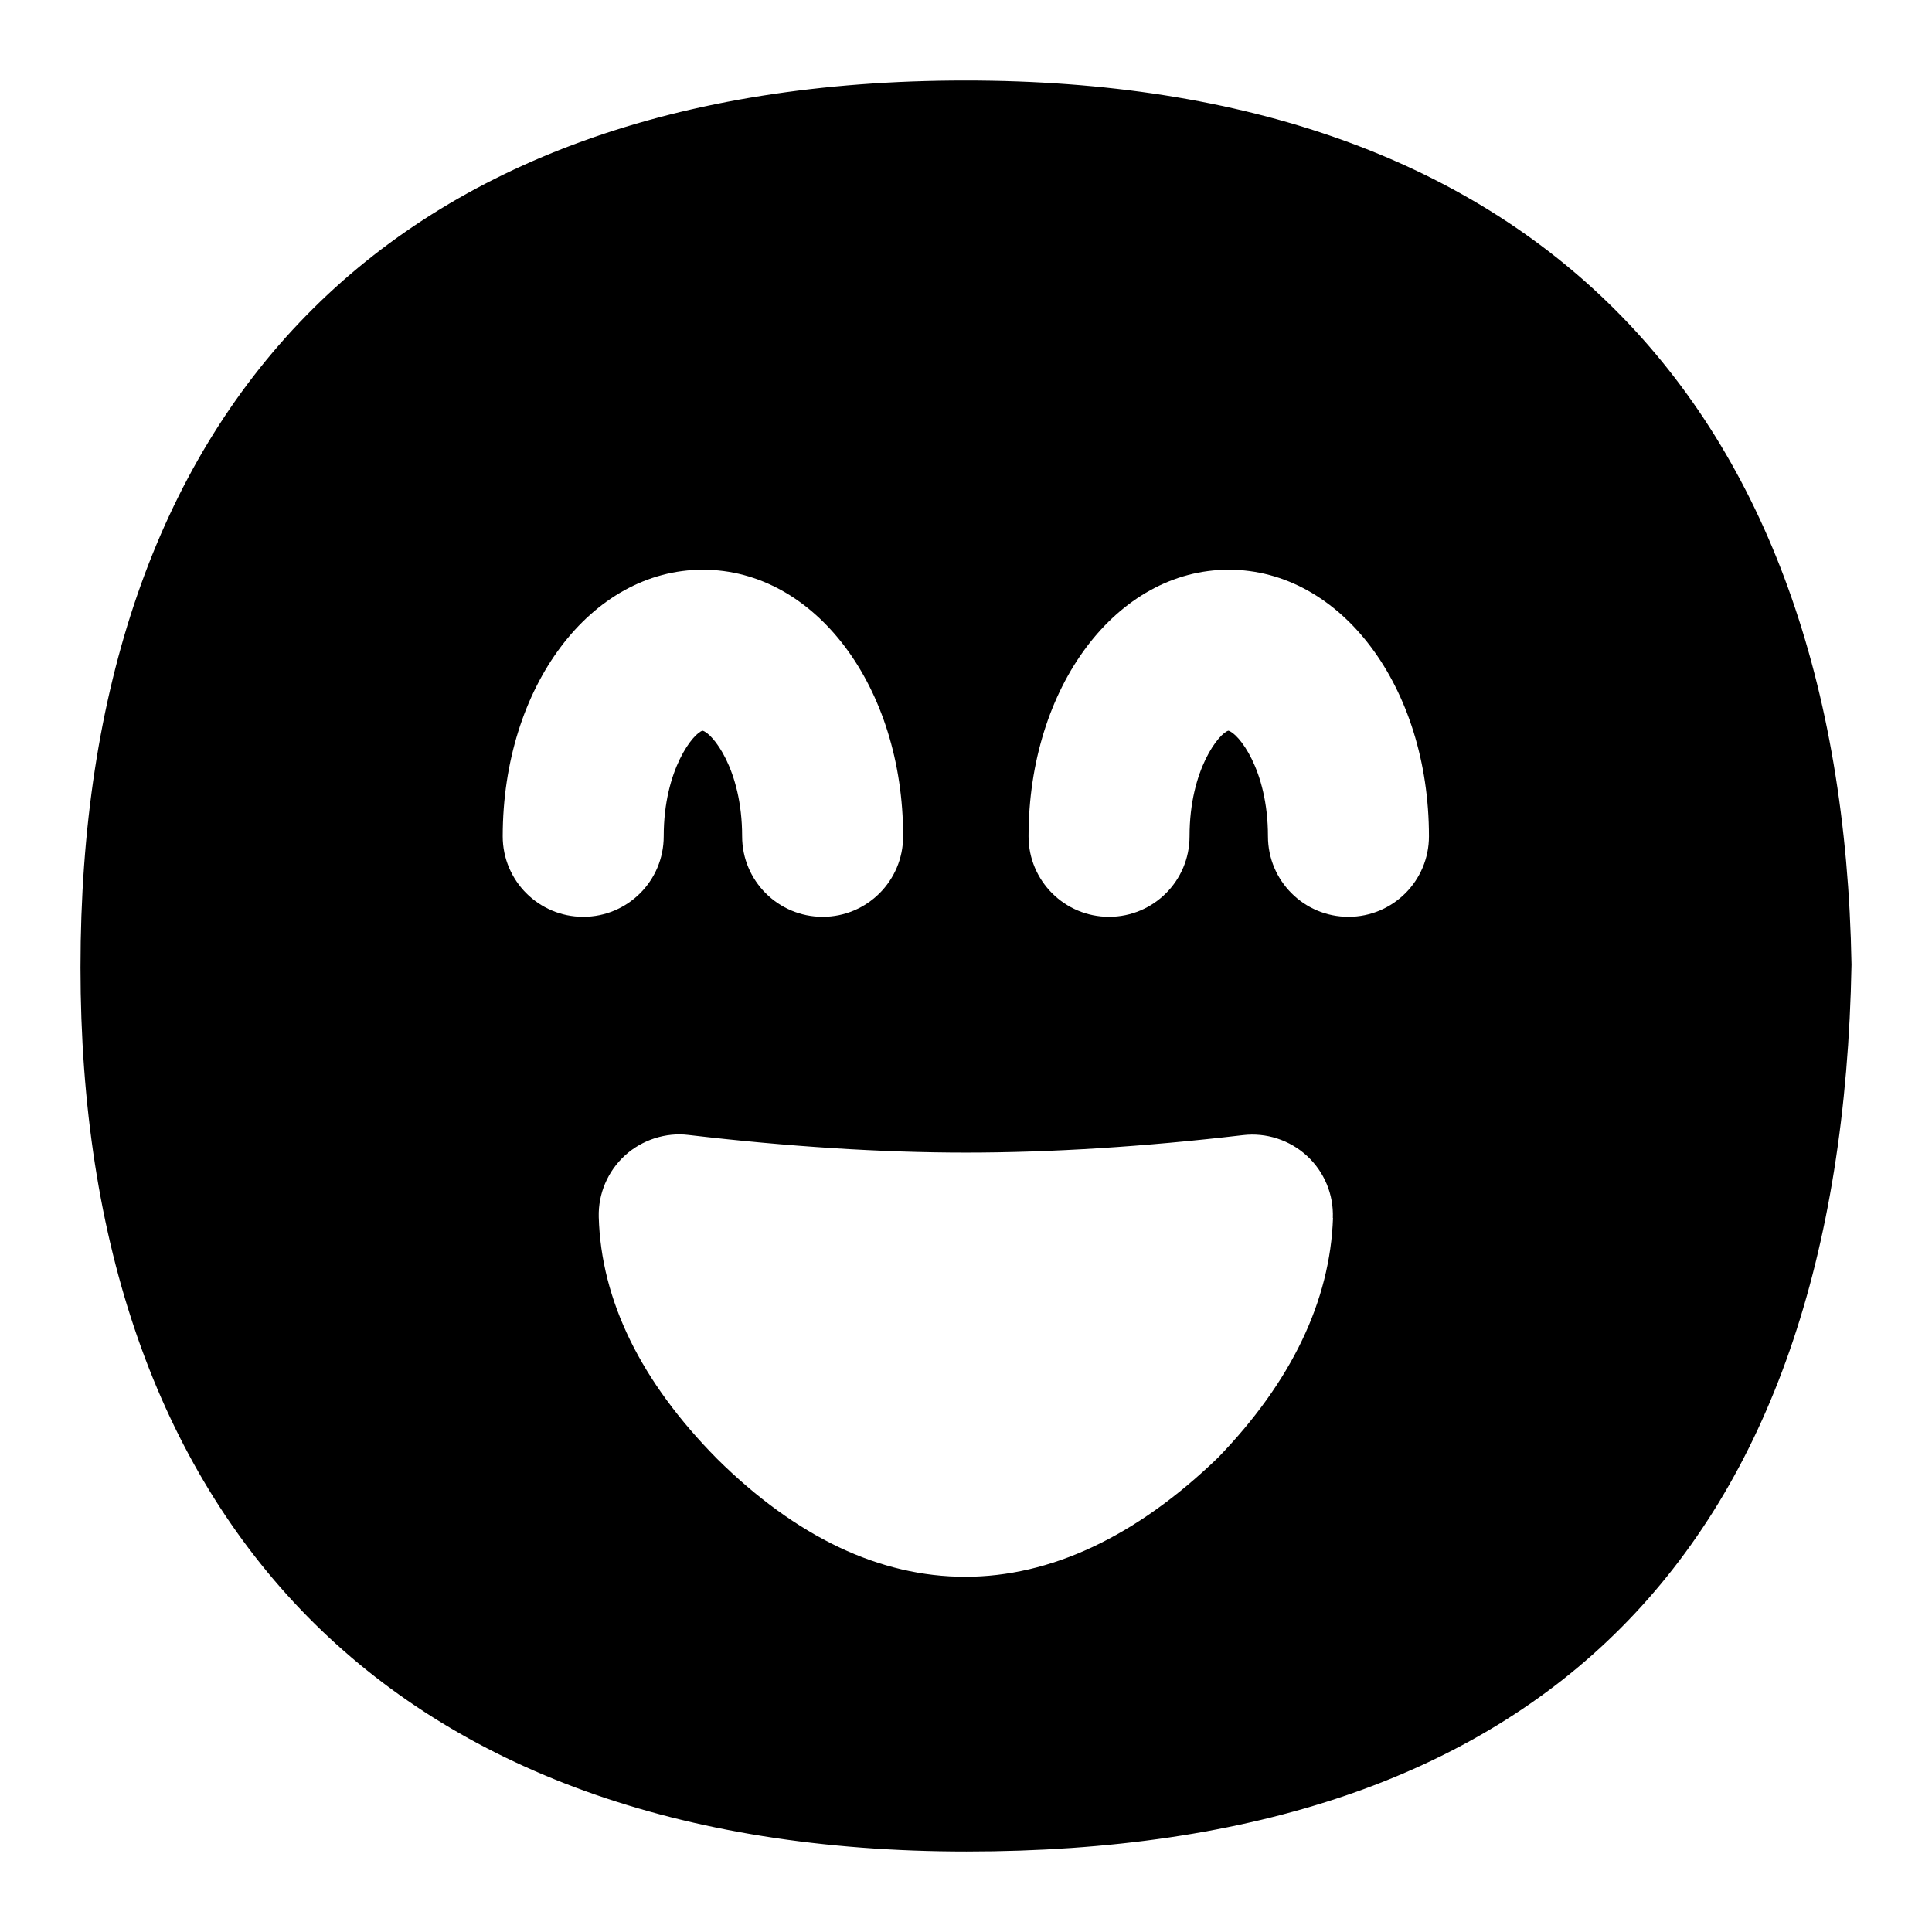 <?xml version="1.0" encoding="UTF-8"?>
<svg xmlns="http://www.w3.org/2000/svg" id="Layer_1" data-name="Layer 1" viewBox="0 0 24 24">
  <path d="M11.994,1C4.819,1,1,5.106,1,12.019c0,6.859,3.851,10.981,11.006,10.981s10.861-3.737,10.994-11.017c-.122-7.037-4.026-10.983-11.006-10.983ZM6.245,10.389c0-1.857,1.093-3.312,2.487-3.312s2.487,1.455,2.487,3.312c0,.552-.447,1-1,1s-1-.448-1-1c0-.837-.373-1.285-.492-1.312-.109,.028-.482,.475-.482,1.312,0,.552-.447,1-1,1s-1-.448-1-1Zm10.314,4.741c-.036,1.033-.517,2.035-1.428,2.977-1.023,.988-2.087,1.48-3.142,1.48s-2.094-.489-3.08-1.464c-.951-.962-1.442-1.97-1.471-3.004-.008-.29,.111-.569,.325-.765,.214-.196,.511-.29,.791-.255,1.236,.145,2.395,.219,3.444,.219,1.059,0,2.217-.073,3.443-.217,.288-.034,.58,.06,.795,.258,.215,.198,.332,.479,.321,.771Zm.192-3.741c-.553,0-1-.448-1-1,0-.837-.373-1.285-.492-1.312-.109,.028-.482,.475-.482,1.312,0,.552-.447,1-1,1s-1-.448-1-1c0-1.857,1.093-3.312,2.487-3.312s2.487,1.455,2.487,3.312c0,.552-.447,1-1,1Z"/>
</svg>
